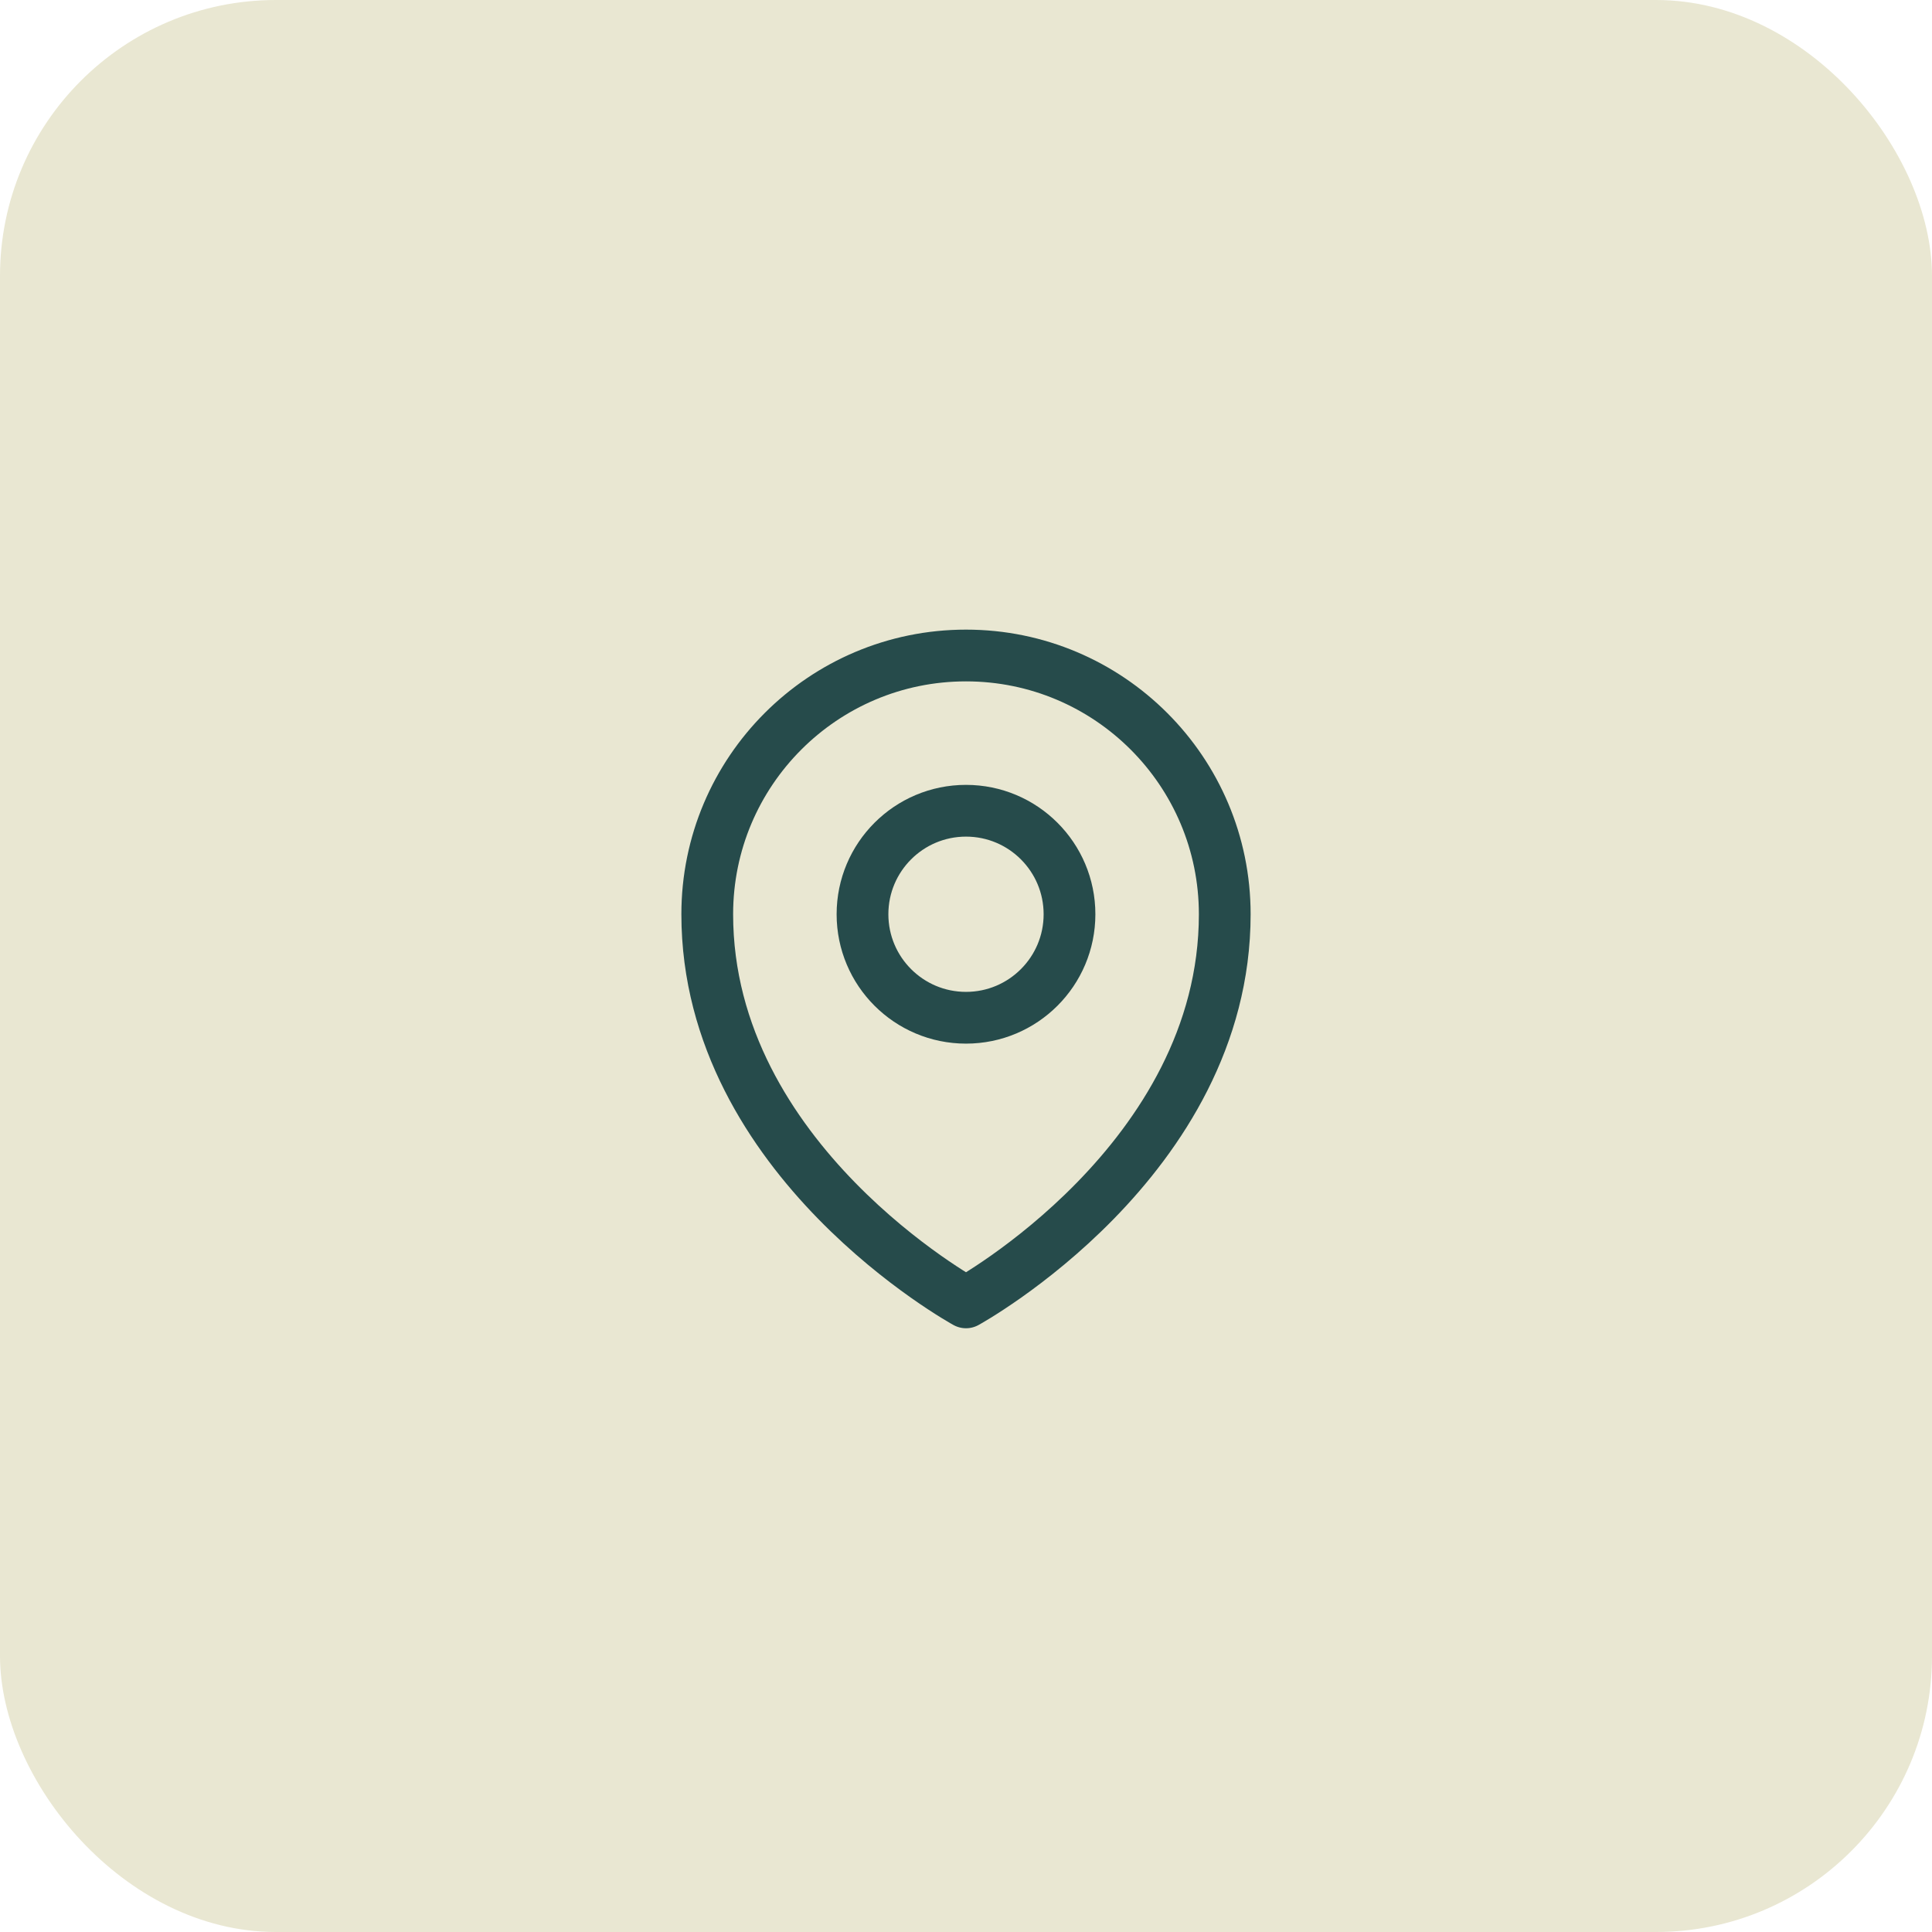 <svg width="56" height="56" viewBox="0 0 56 56" fill="none" xmlns="http://www.w3.org/2000/svg">
<rect width="56" height="56" rx="8" fill="#E9E7D2"/>
<path d="M31 26.5C31 28.157 29.657 29.5 28 29.5C26.343 29.5 25 28.157 25 26.5C25 24.843 26.343 23.5 28 23.5C29.657 23.5 31 24.843 31 26.5Z" stroke="#264B4B" stroke-width="1.5" stroke-linecap="round" stroke-linejoin="round"/>
<path d="M35.5 26.5C35.5 33.642 28 37.75 28 37.75C28 37.75 20.5 33.642 20.5 26.5C20.5 22.358 23.858 19 28 19C32.142 19 35.5 22.358 35.5 26.5Z" stroke="#264B4B" stroke-width="1.5" stroke-linecap="round" stroke-linejoin="round"/>
</svg>

